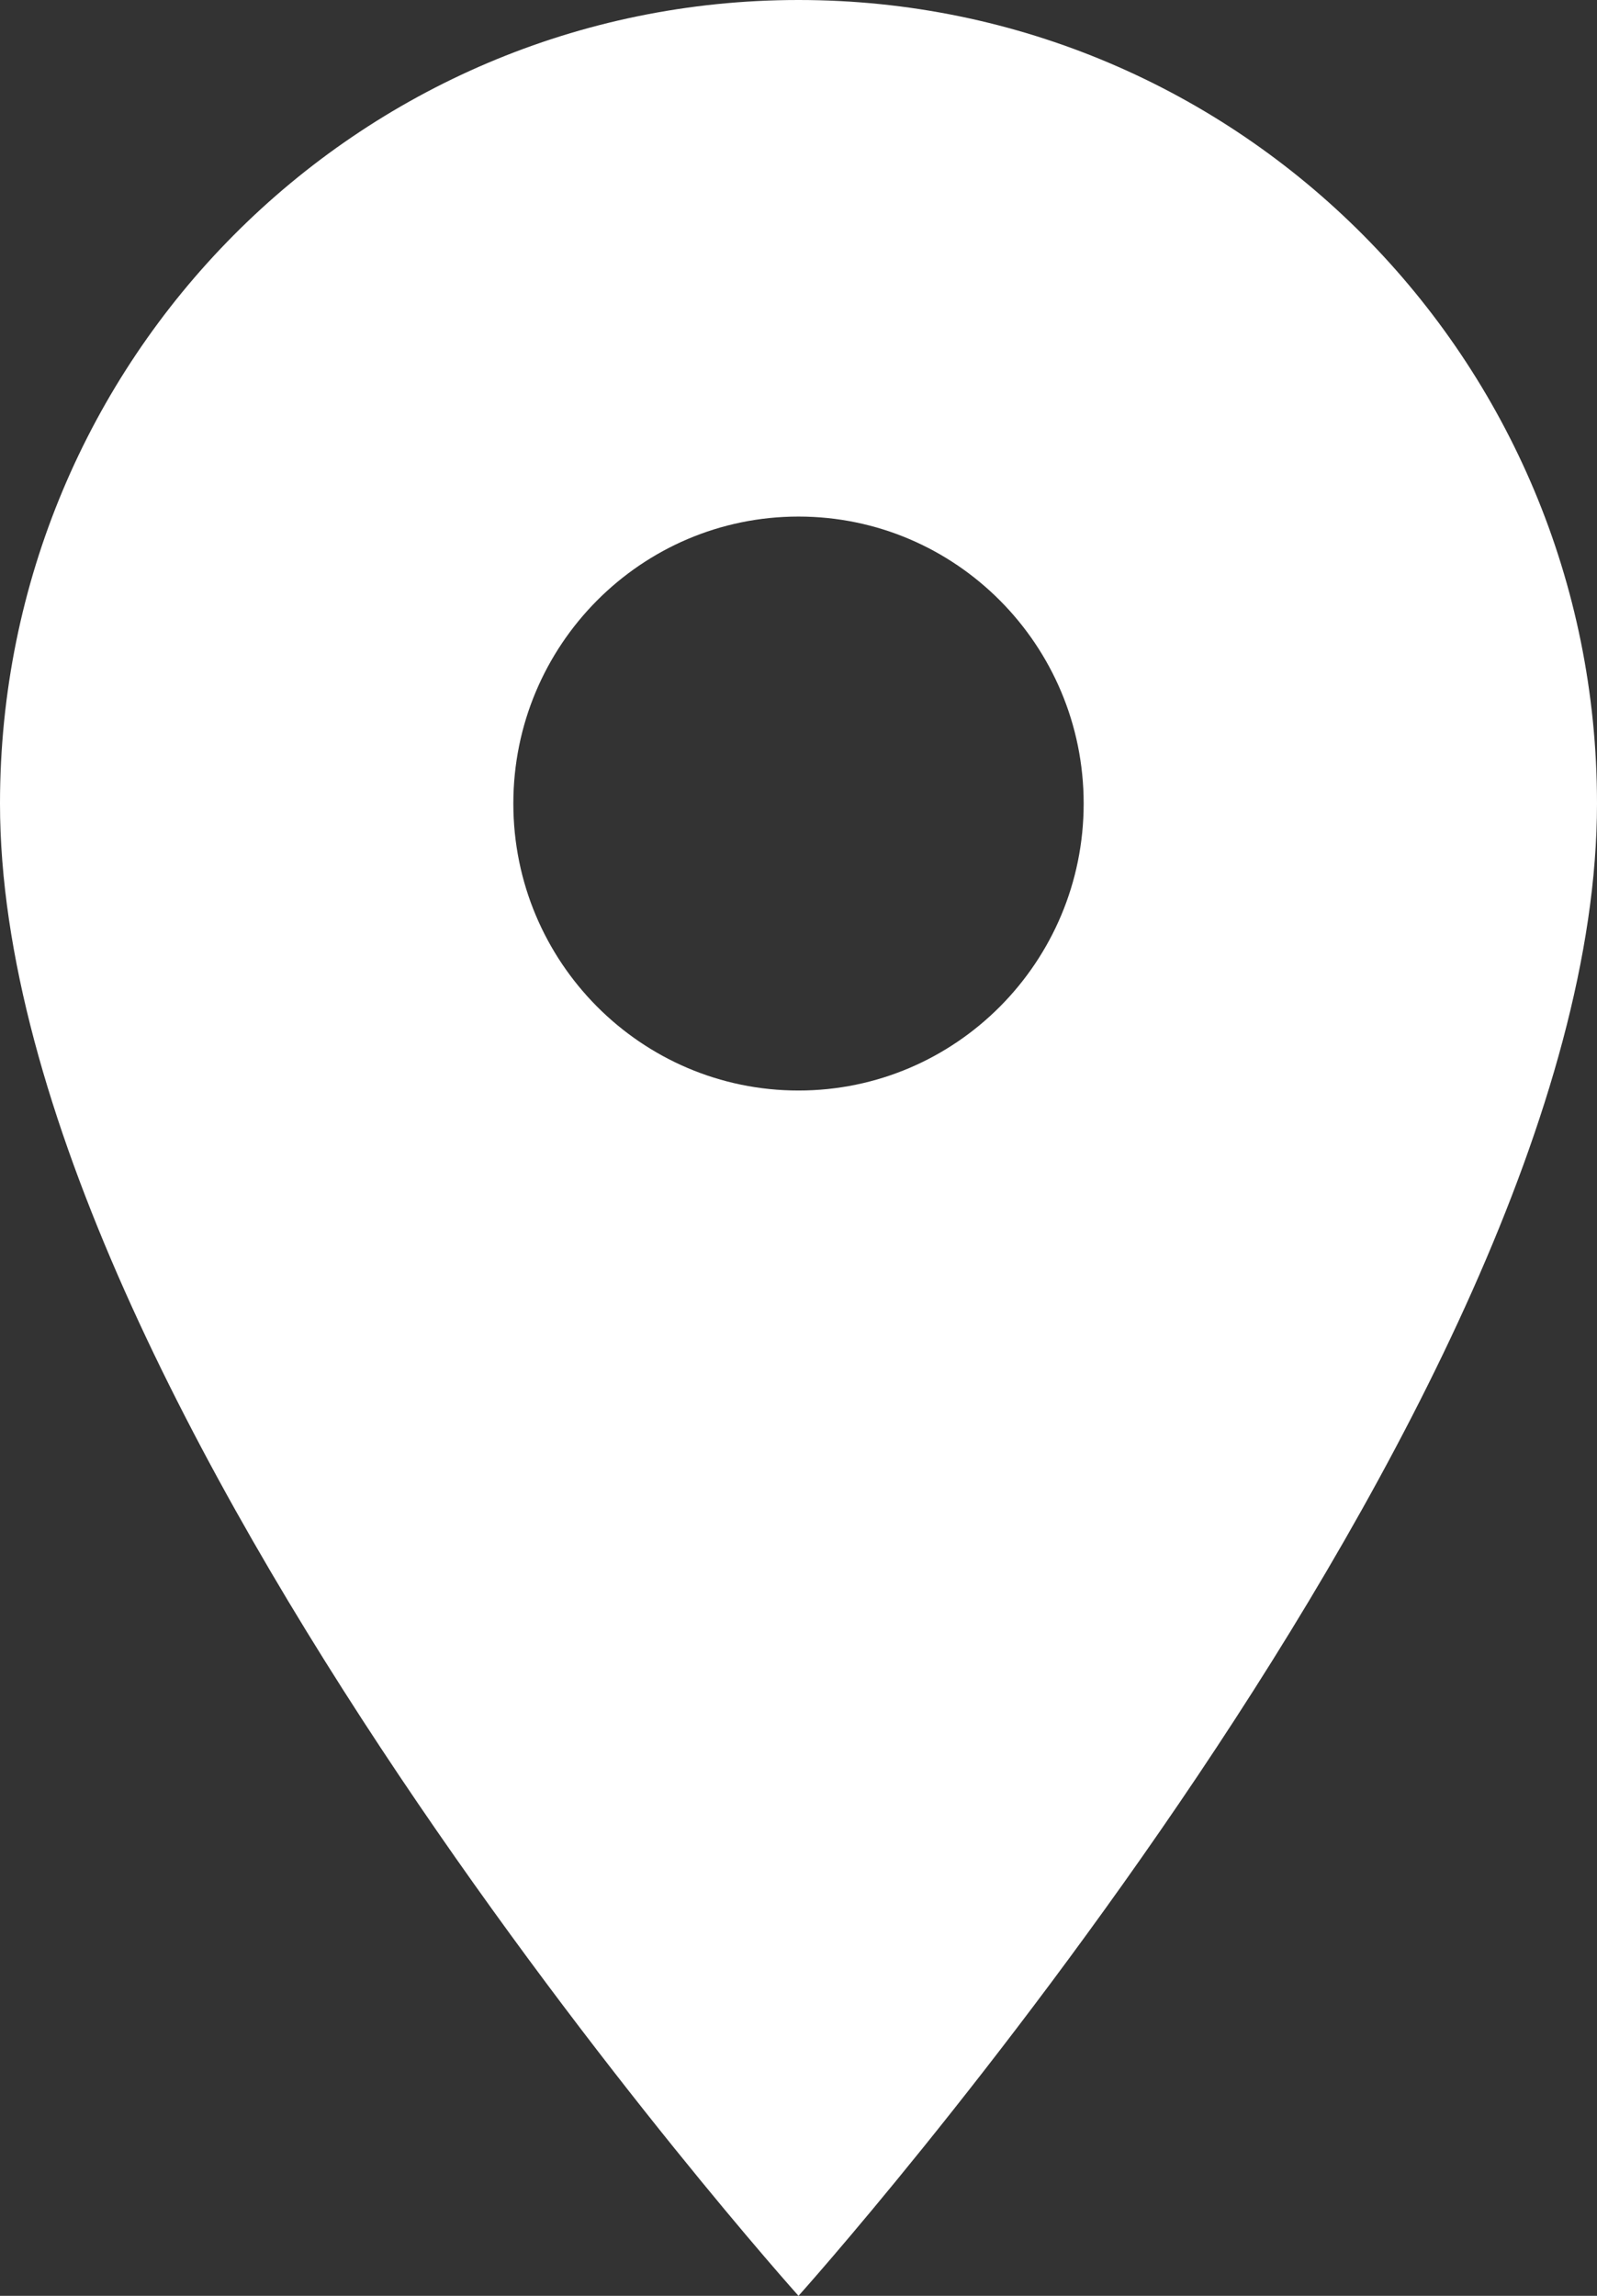 <svg width="16" height="23" viewBox="0 0 16 23" fill="none" xmlns="http://www.w3.org/2000/svg">
<rect x="0" y="0" width="16" height="23" fill="#333333" stroke="none"/>
<path d="M8 0C3.577 0 0 3.599 0 8.05C0 14.088 8 23 8 23C8 23 16 14.088 16 8.05C16 3.599 12.423 0 8 0ZM8 10.925C6.423 10.925 5.143 9.637 5.143 8.05C5.143 6.463 6.423 5.175 8 5.175C9.577 5.175 10.857 6.463 10.857 8.05C10.857 9.637 9.577 10.925 8 10.925Z" fill="white"/>
</svg>
